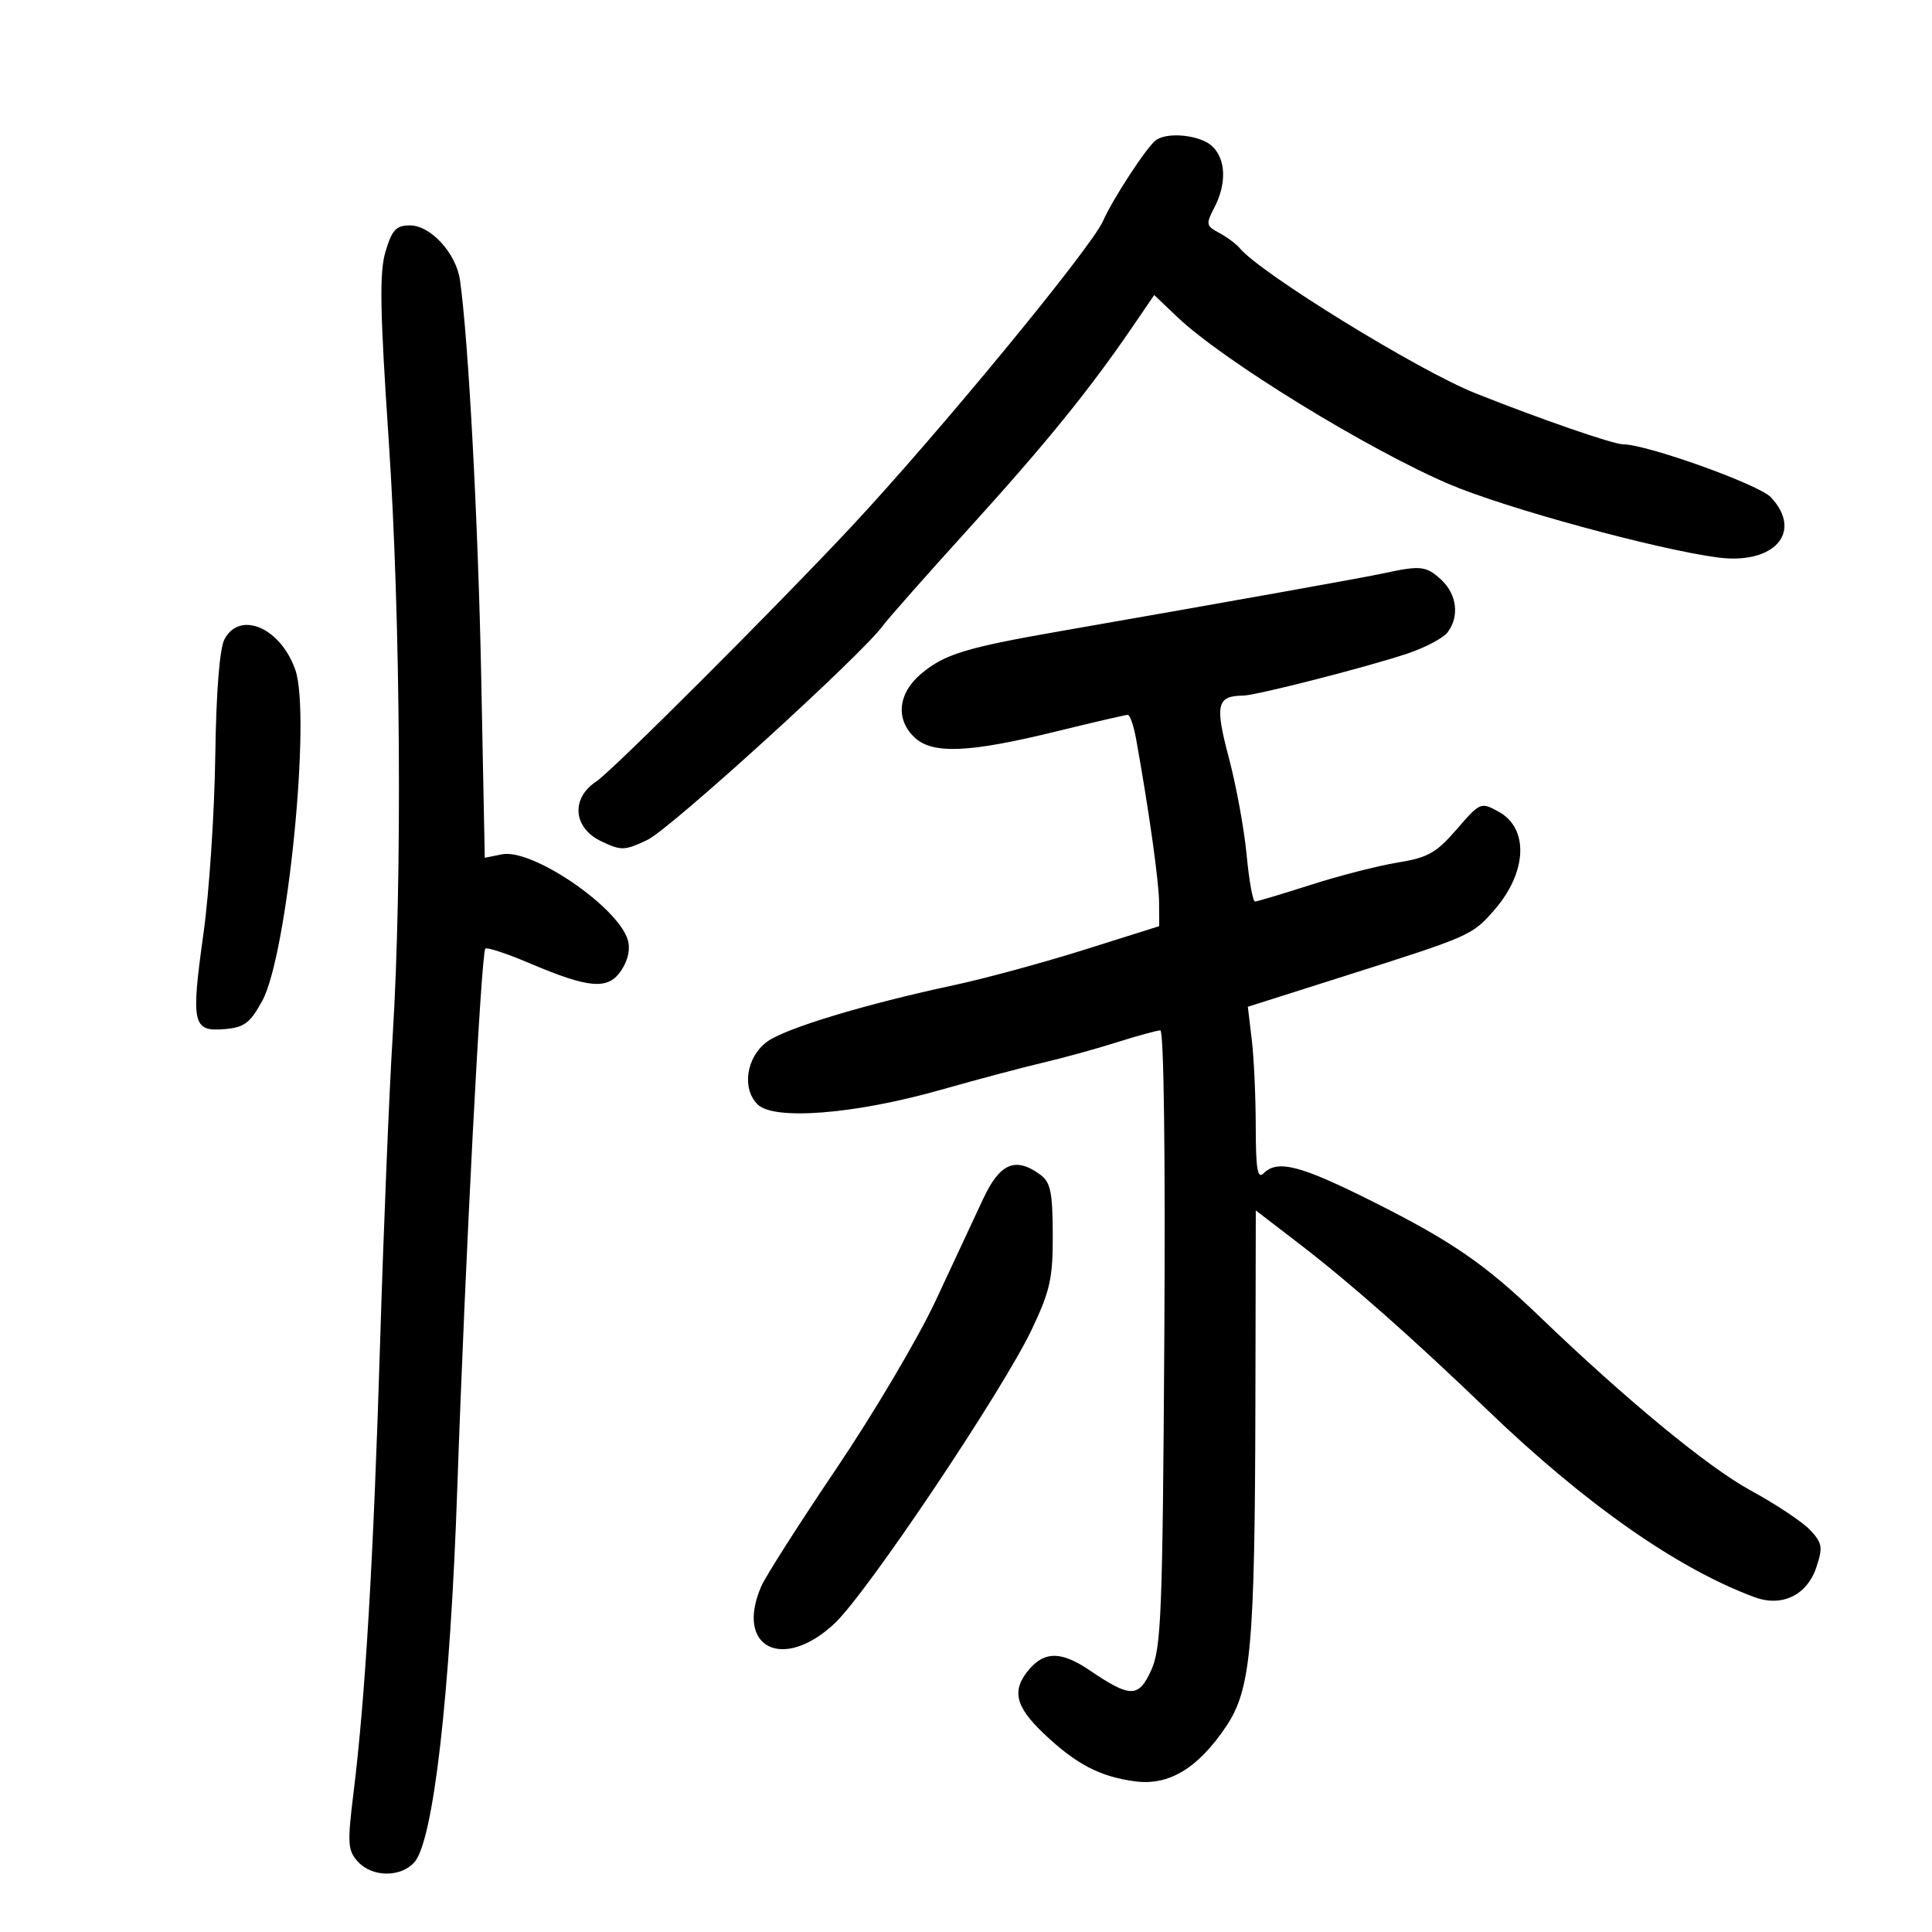 <svg xmlns="http://www.w3.org/2000/svg" width="300" height="300" viewBox="0 0 300 300" version="1.1">
	<path d="M 179.491 21.765 C 178.090 22.785, 172.773 30.909, 171.279 34.313 C 169.436 38.510, 145.523 67.545, 132.055 81.938 C 120.259 94.544, 95.001 119.769, 92.599 121.343 C 88.613 123.955, 88.987 128.549, 93.355 130.632 C 96.474 132.119, 96.979 132.104, 100.546 130.411 C 104.060 128.743, 133.843 101.647, 137.099 97.154 C 137.870 96.091, 143.954 89.209, 150.621 81.861 C 162.455 68.815, 169.230 60.459, 175.919 50.657 L 179.225 45.813 182.862 49.271 C 189.911 55.969, 212.308 69.735, 225 75.169 C 233.653 78.874, 257.250 85.318, 266.732 86.565 C 275.511 87.720, 280.020 82.619, 274.991 77.221 C 273.147 75.241, 255.753 69.007, 252.040 68.995 C 250.492 68.990, 239.156 65.070, 229.095 61.061 C 220.238 57.531, 195.778 42.472, 192.500 38.529 C 191.950 37.868, 190.515 36.802, 189.311 36.161 C 187.278 35.078, 187.224 34.798, 188.555 32.247 C 190.516 28.487, 190.362 24.638, 188.171 22.655 C 186.299 20.961, 181.300 20.449, 179.491 21.765 M 59.870 39.040 C 58.898 42.283, 58.994 48.053, 60.354 68.290 C 62.215 95.974, 62.484 136.692, 60.967 161 C 60.435 169.525, 59.559 190.900, 59.022 208.500 C 57.997 242.043, 56.729 263.536, 54.902 278.318 C 53.922 286.248, 53.989 287.330, 55.561 289.068 C 57.763 291.500, 62.183 291.561, 64.331 289.187 C 67.293 285.913, 69.907 263.151, 71.011 231 C 72.209 196.144, 74.714 147.953, 75.363 147.304 C 75.614 147.053, 78.672 148.059, 82.160 149.540 C 91.571 153.535, 94.457 153.759, 96.495 150.648 C 97.560 149.022, 97.911 147.295, 97.463 145.883 C 95.818 140.700, 82.590 131.732, 77.957 132.659 L 75.276 133.195 74.727 105.347 C 74.247 80.993, 72.739 52.744, 71.426 43.500 C 70.835 39.343, 66.874 35, 63.674 35 C 61.510 35, 60.880 35.670, 59.870 39.040 M 215 88.990 C 211.771 89.691, 191.358 93.345, 164.500 98.031 C 149.962 100.568, 146.645 101.587, 143.031 104.627 C 139.393 107.689, 139.012 111.797, 142.107 114.595 C 144.912 117.131, 150.596 116.867, 164 113.579 C 169.775 112.162, 174.779 111.002, 175.119 111.001 C 175.460 111.001, 176.042 112.688, 176.414 114.750 C 178.402 125.786, 179.966 136.925, 179.982 140.157 L 180 143.814 168.409 147.465 C 162.034 149.473, 152.922 151.949, 148.159 152.968 C 134.287 155.937, 121.894 159.690, 119.094 161.770 C 115.884 164.155, 115.154 169.011, 117.633 171.490 C 120.153 174.010, 132.714 173.019, 146 169.252 C 151.775 167.615, 158.975 165.701, 162 164.999 C 165.025 164.296, 170.146 162.884, 173.380 161.861 C 176.614 160.837, 179.672 160, 180.176 160 C 180.720 160, 180.971 179.326, 180.795 207.750 C 180.531 250.473, 180.318 255.903, 178.770 259.324 C 176.814 263.648, 175.533 263.659, 169.257 259.400 C 164.883 256.432, 162.287 256.363, 159.867 259.153 C 157.045 262.407, 157.590 264.919, 162.033 269.146 C 167.059 273.927, 170.762 275.872, 176.233 276.605 C 181.503 277.311, 186.018 274.593, 190.390 268.083 C 194.264 262.315, 194.857 255.752, 194.937 217.728 L 195 187.956 201.750 193.140 C 209.731 199.269, 219.294 207.718, 231 218.979 C 246.120 233.524, 260.470 243.577, 272.434 248.005 C 276.722 249.592, 280.615 247.697, 282.059 243.320 C 283.074 240.246, 282.960 239.587, 281.070 237.574 C 279.895 236.324, 275.715 233.546, 271.780 231.401 C 265.177 227.800, 252.466 217.319, 239 204.371 C 230.607 196.301, 225.427 192.733, 213.223 186.612 C 201.905 180.936, 198.378 180.022, 196.200 182.200 C 195.267 183.133, 194.998 181.522, 194.991 174.950 C 194.987 170.303, 194.708 164.212, 194.372 161.416 L 193.761 156.332 208.630 151.611 C 228.416 145.330, 228.558 145.268, 231.990 141.358 C 237.141 135.492, 237.456 128.631, 232.695 126.032 C 229.935 124.524, 229.832 124.568, 226.195 128.774 C 223.020 132.446, 221.726 133.174, 217 133.943 C 213.975 134.436, 207.900 135.994, 203.500 137.407 C 199.100 138.819, 195.221 139.980, 194.879 139.987 C 194.538 139.994, 193.952 136.738, 193.576 132.750 C 193.201 128.762, 191.956 121.965, 190.809 117.644 C 188.629 109.430, 188.944 108.056, 193.023 108.015 C 195.036 107.995, 212.169 103.614, 218.500 101.500 C 221.250 100.582, 224.063 99.108, 224.750 98.224 C 226.648 95.785, 226.250 92.311, 223.811 90.039 C 221.498 87.883, 220.593 87.776, 215 88.990 M 34.863 99.250 C 34.096 100.679, 33.572 107.339, 33.425 117.500 C 33.298 126.300, 32.474 138.655, 31.595 144.955 C 29.639 158.960, 29.912 160.216, 34.822 159.805 C 37.931 159.545, 38.808 158.893, 40.718 155.420 C 44.624 148.319, 48.341 111.132, 45.857 104.015 C 43.579 97.487, 37.275 94.755, 34.863 99.250 M 152.622 186.250 C 151.282 189.137, 147.975 196.225, 145.273 202 C 142.572 207.775, 135.653 219.475, 129.899 228 C 124.145 236.525, 118.889 244.759, 118.219 246.297 C 114.055 255.853, 121.588 259.643, 129.638 252.043 C 134.707 247.258, 155.755 215.855, 160.236 206.391 C 163.073 200.402, 163.496 198.473, 163.472 191.649 C 163.448 185.091, 163.128 183.567, 161.530 182.399 C 157.655 179.565, 155.240 180.609, 152.622 186.250" stroke="none" fill="black" fill-rule="evenodd"/>
</svg>